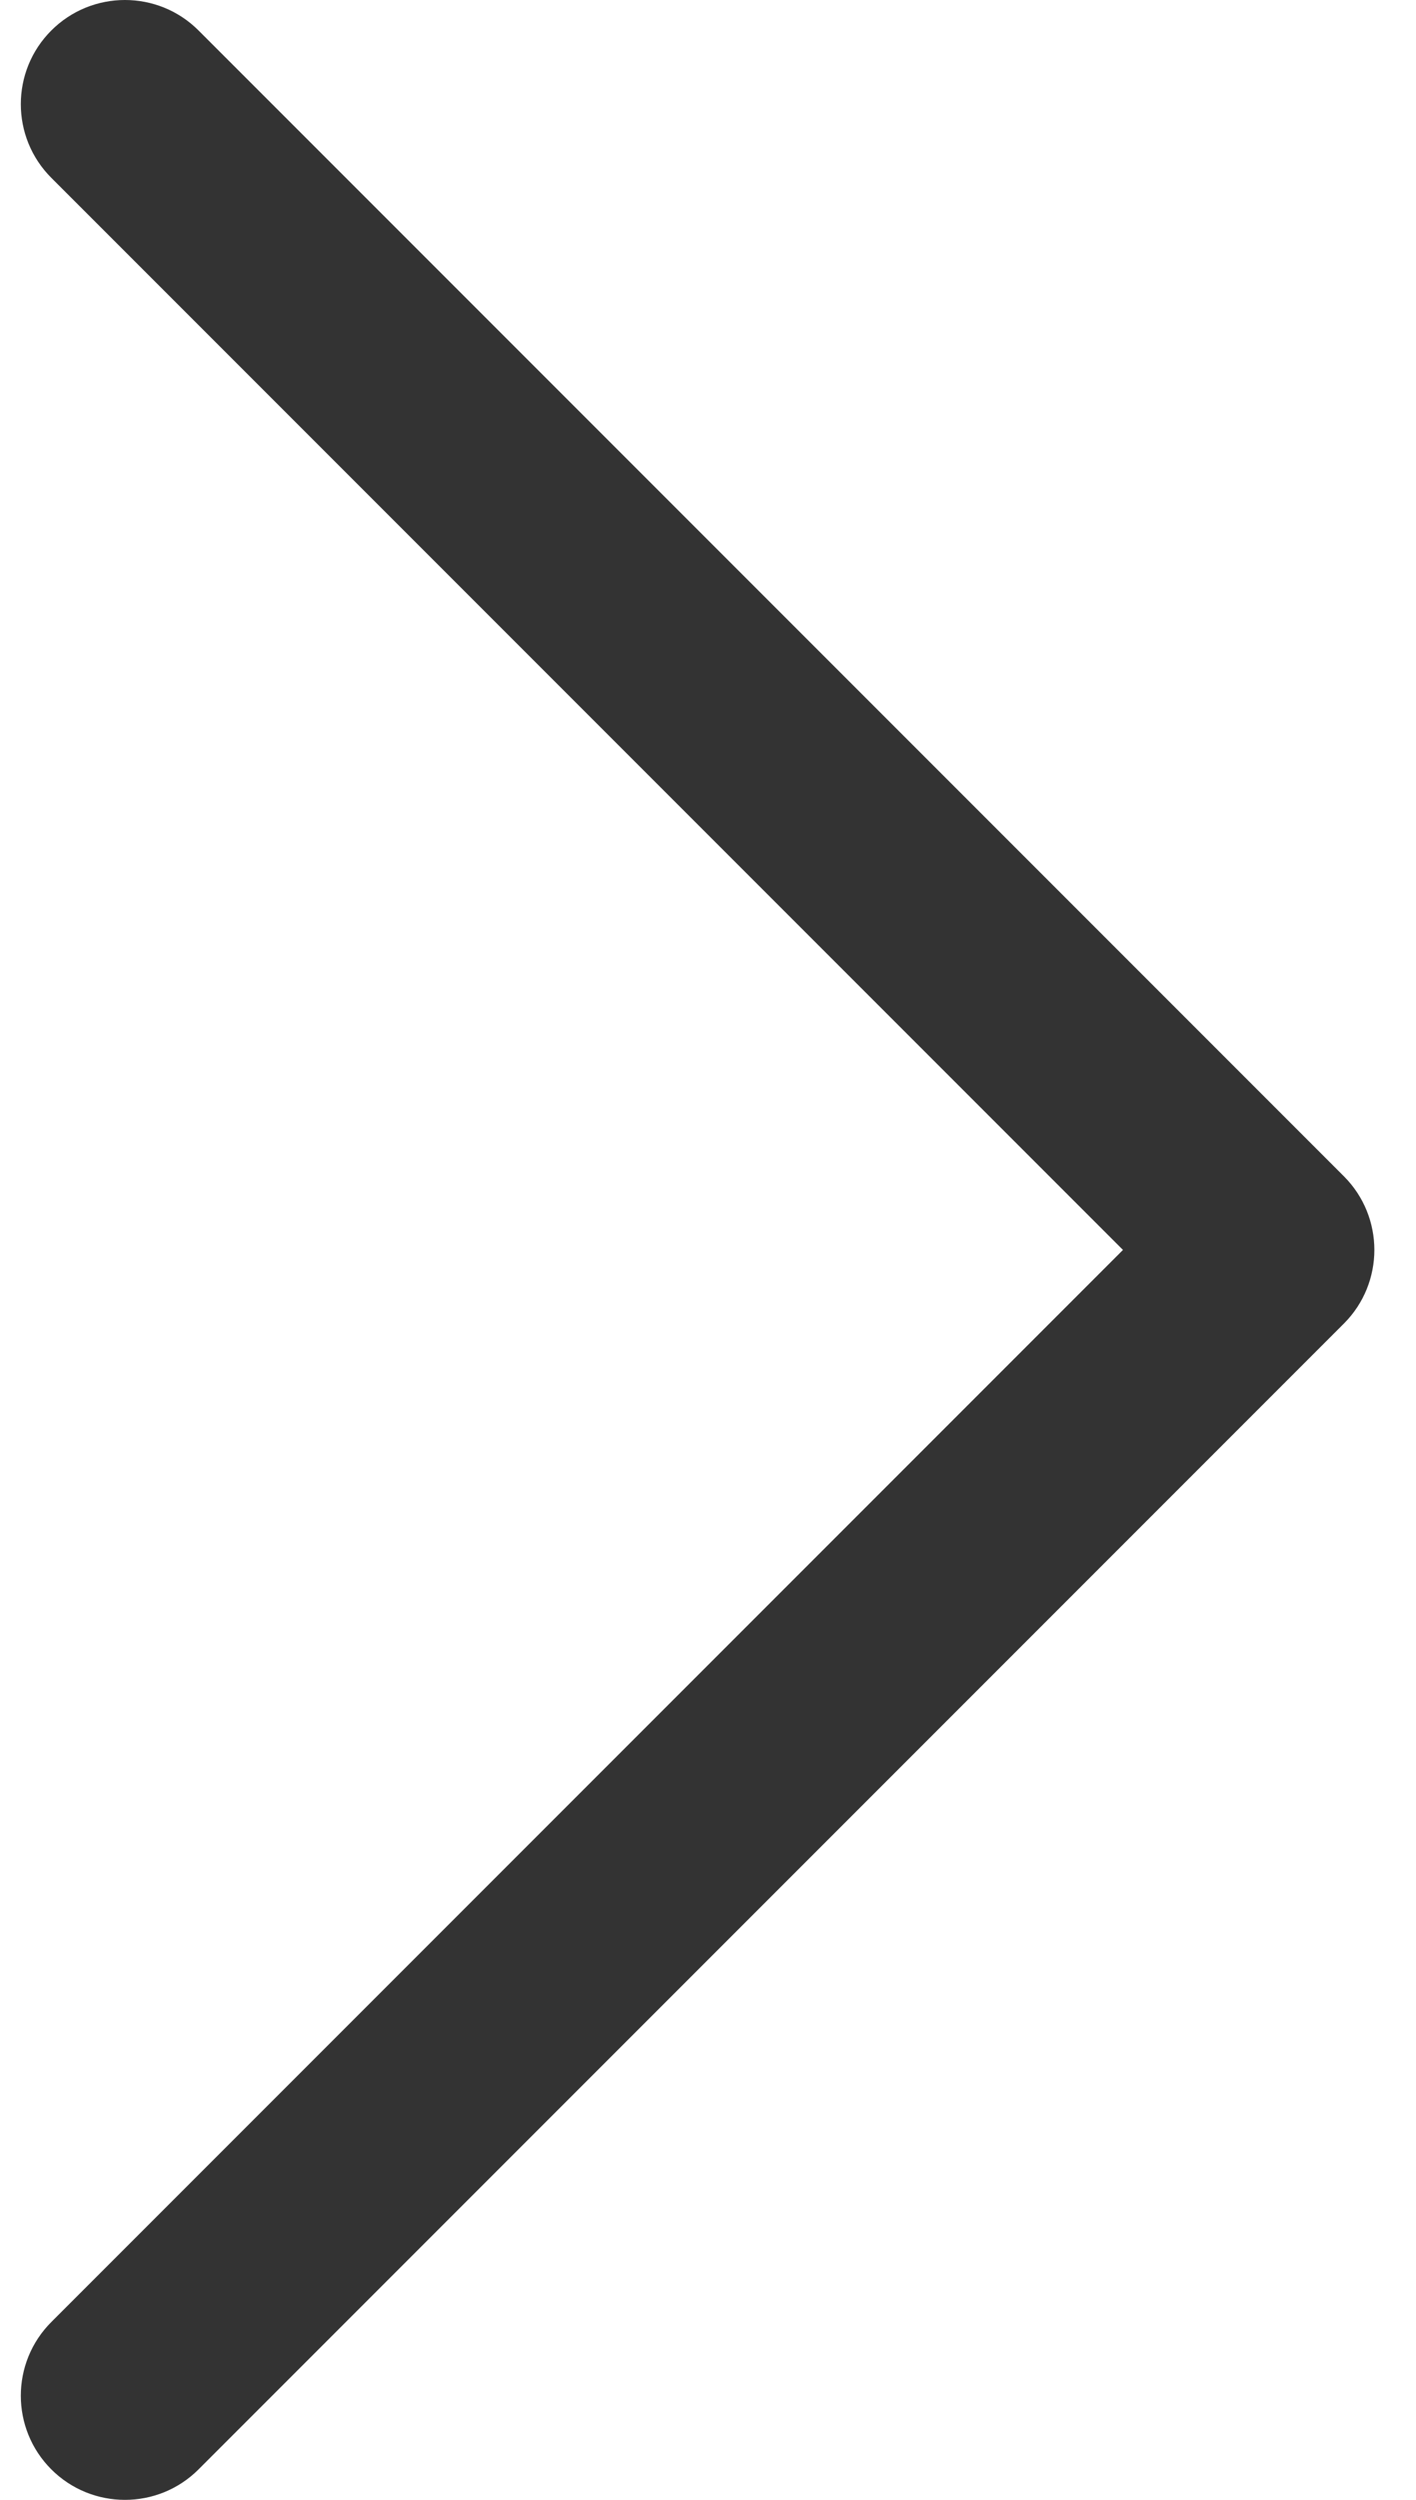<svg width="17" height="30" viewBox="0 0 17 30" fill="none" xmlns="http://www.w3.org/2000/svg">
    <path d="M13.482 15L0.616 27.866C0.128 28.354 0.128 29.146 0.616 29.634C1.104 30.122 1.896 30.122 2.384 29.634L16.134 15.884C16.622 15.396 16.622 14.604 16.134 14.116L2.384 0.366C1.896 -0.122 1.104 -0.122 0.616 0.366C0.128 0.854 0.128 1.646 0.616 2.134L13.482 15Z" fill="#333333"/>
</svg>
